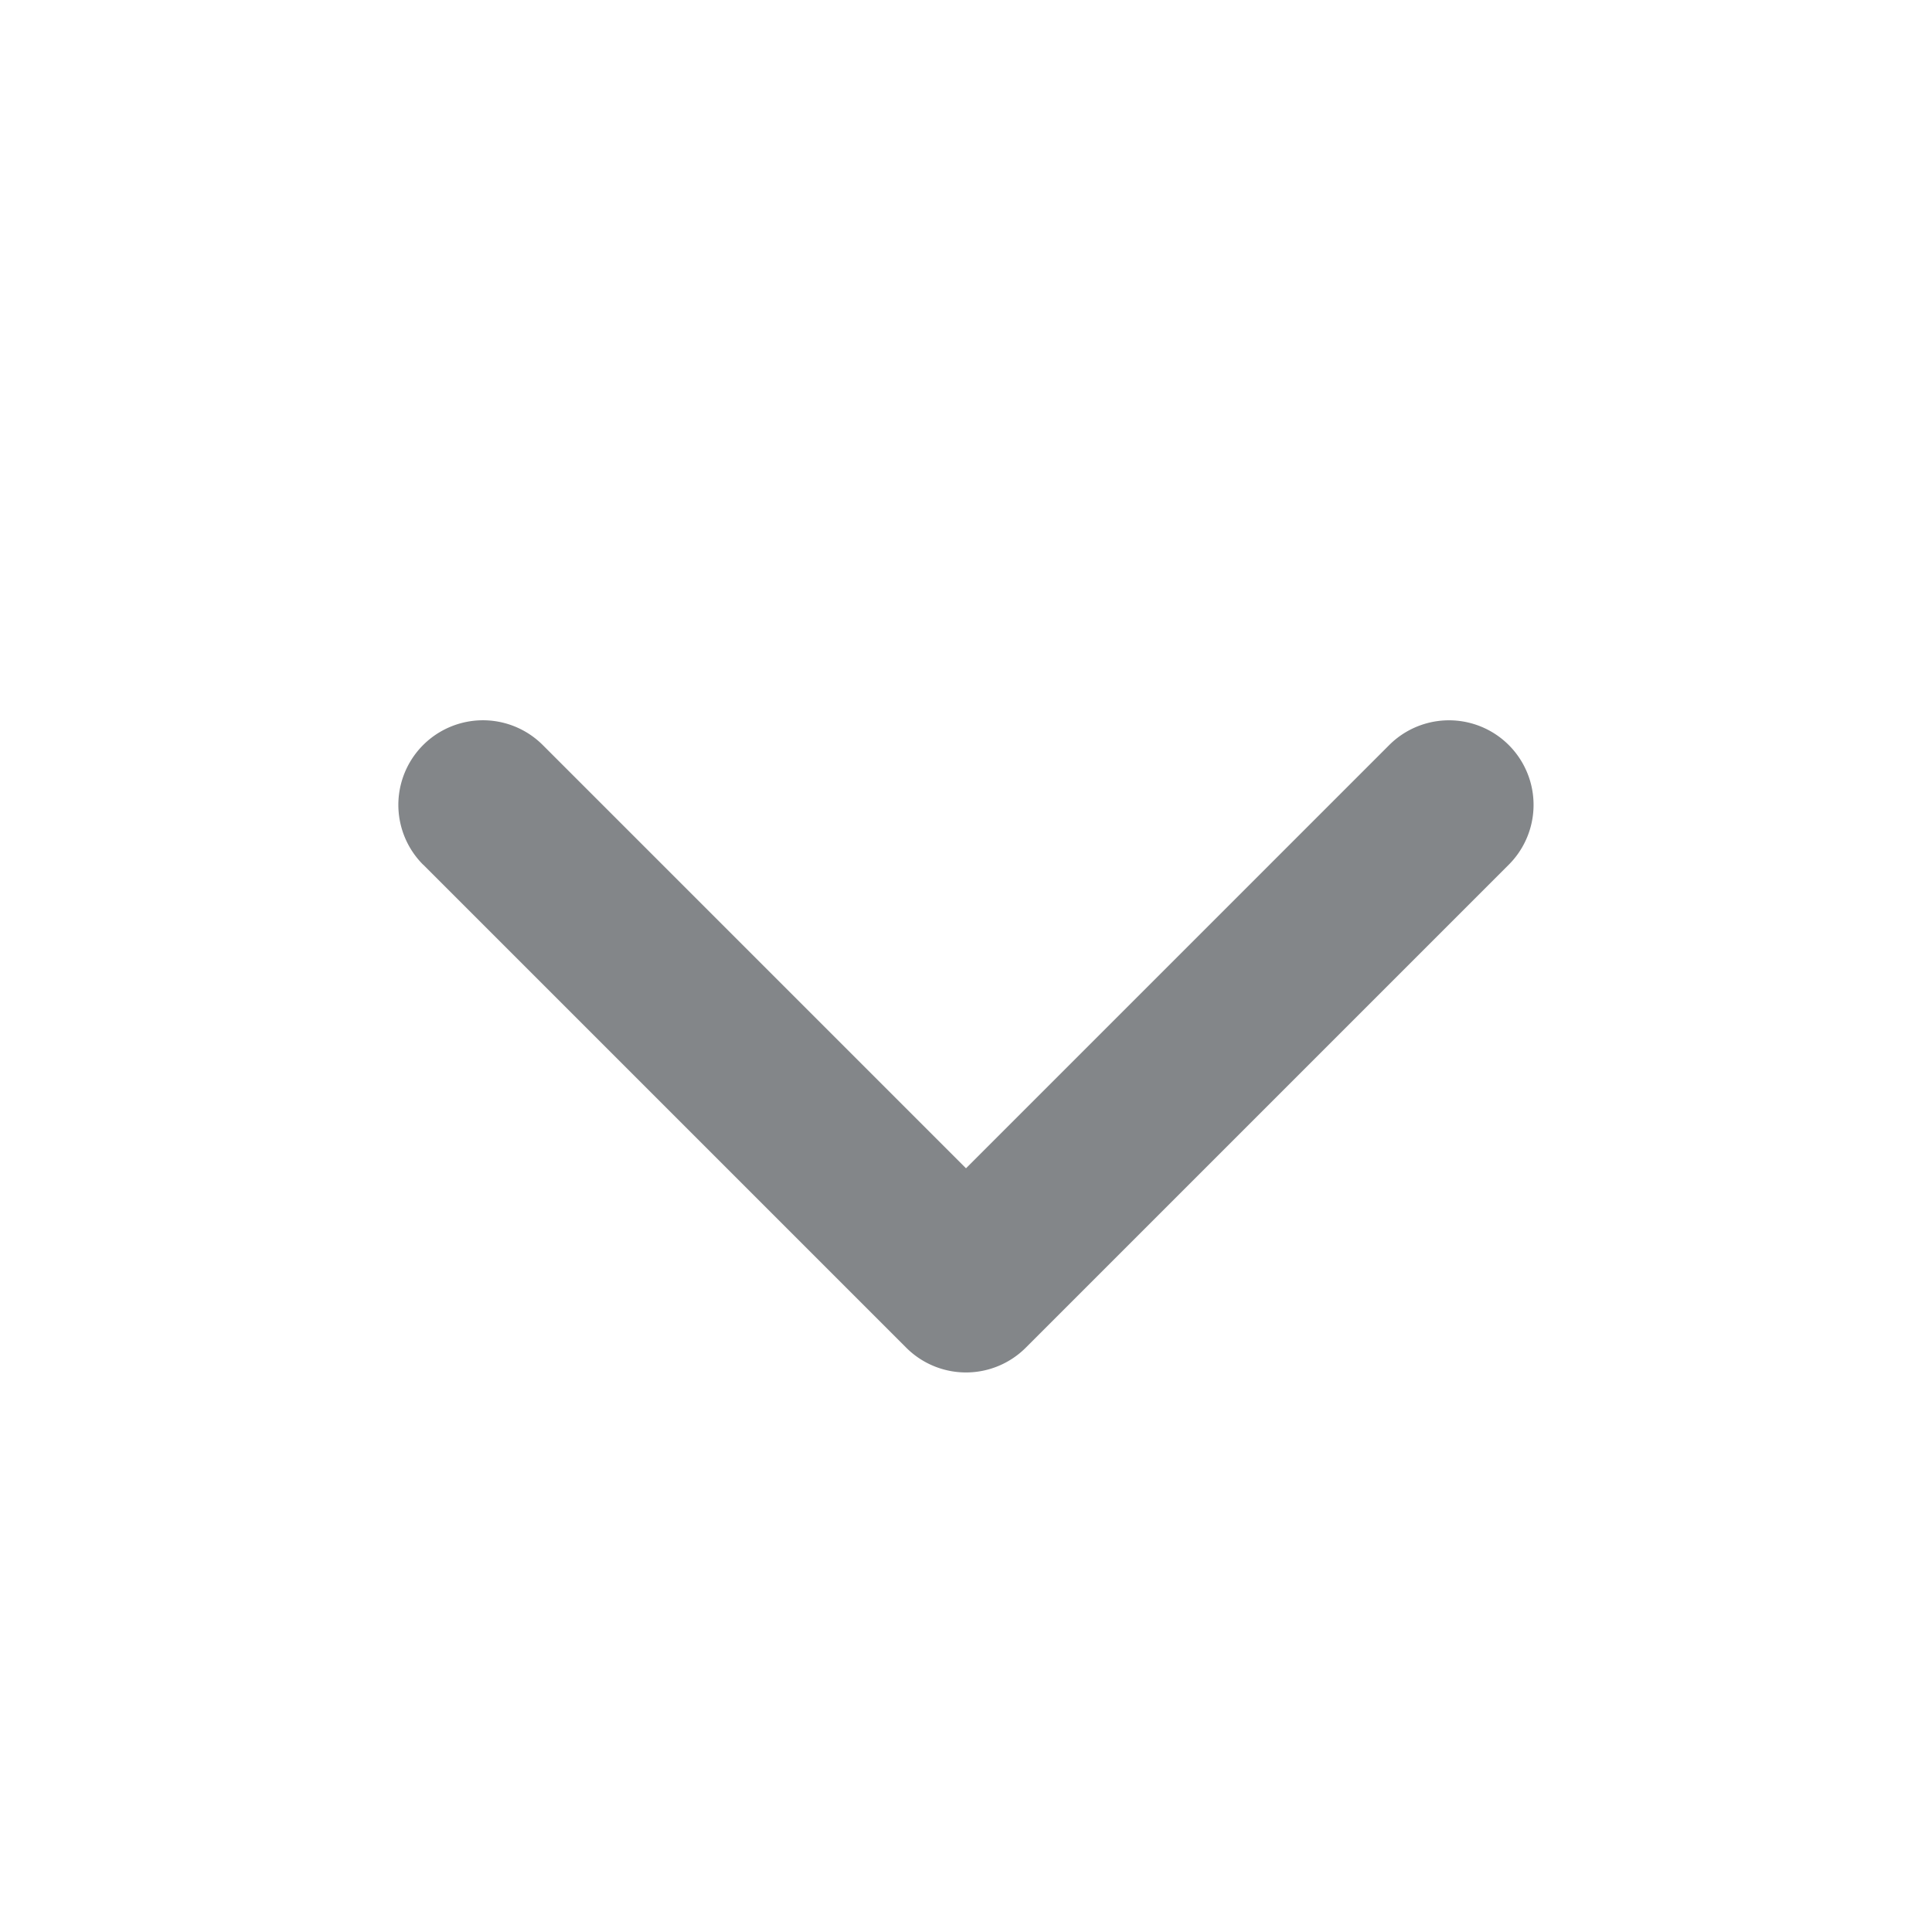<svg width="20" height="20" viewBox="0 0 20 20" fill="none" xmlns="http://www.w3.org/2000/svg">
    <path d="M5.619 7.713A.875.875 0 1 0 4.38 8.951L5.62 7.713zM10 13.332l-.619.619a.875.875 0 0 0 1.238 0L10 13.332zm5.619-4.381a.875.875 0 0 0-1.238-1.238l1.238 1.238zm-11.238 0 5 5 1.238-1.238-5-5L4.38 8.951zm6.238 5 5-5-1.238-1.238-5 5 1.238 1.238z" fill="#838689"/>
</svg>
